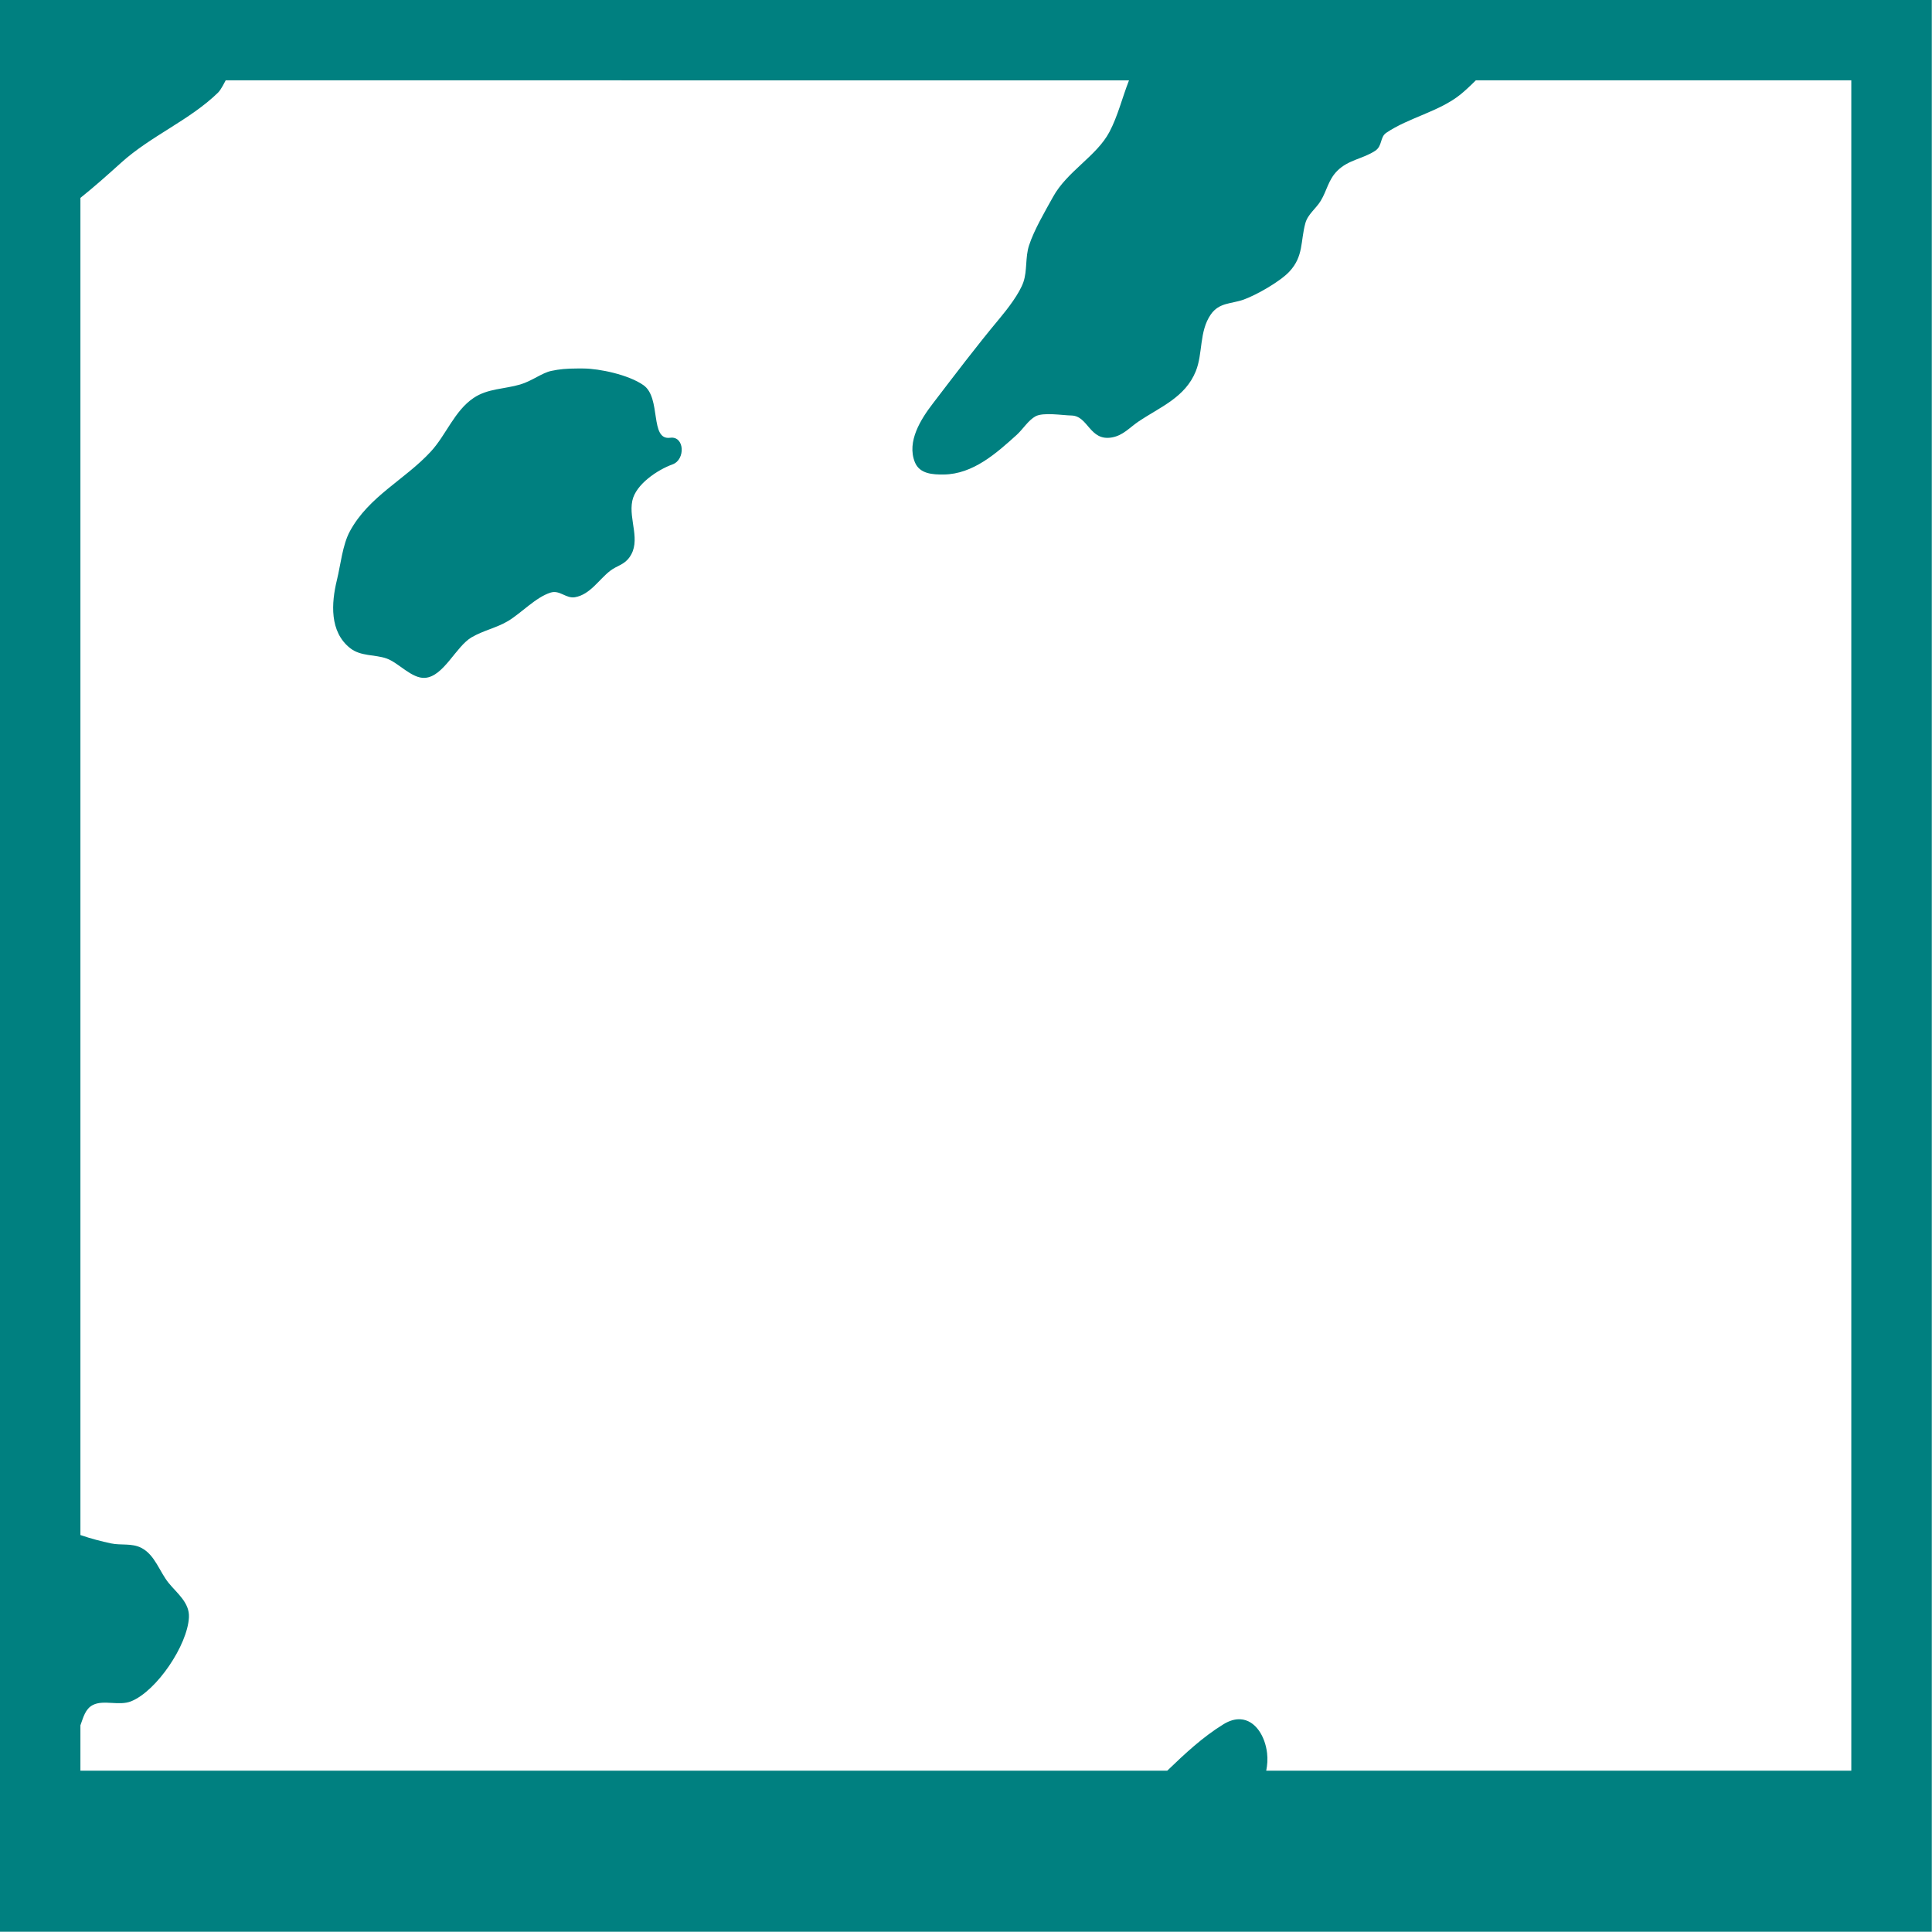 <?xml version="1.0" encoding="UTF-8" standalone="no"?>
<!-- Created with Inkscape (http://www.inkscape.org/) -->

<svg
   width="12in"
   height="12in"
   viewBox="0 0 304.8 304.8"
   version="1.1"
   id="svg5"
   xml:space="preserve"
   xmlns="http://www.w3.org/2000/svg"
   xmlns:svg="http://www.w3.org/2000/svg"><defs
     id="defs2" /><g
     id="layer9"
     style="display:inline"><path
       id="path7288"
       clip-path="none"
       style="display:inline;fill:#008080;stroke:none;stroke-width:0.066"
       d="M 63.21,97.215 V 177.93 H 143.926 V 97.215 H 131.411 130.182 105.853 93.101 Z m 29.891,3.363 h 12.752 4.532 c -0.282,0.719 -0.466,1.491 -0.819,2.158 -0.536,1.011 -1.766,1.64 -2.355,2.711 -0.334,0.605 -0.794,1.383 -1.004,2.032 -0.16,0.497 -0.07,1.044 -0.233,1.524 -0.162,0.477 -0.666,1.128 -0.99,1.516 -0.977,1.171 -1.868,2.351 -2.797,3.564 -0.493,0.643 -1.099,1.585 -0.748,2.452 0.2,0.491 0.754,0.516 1.207,0.511 1.228,-0.015 2.205,-0.895 3.049,-1.658 0.253,-0.229 0.482,-0.607 0.779,-0.771 0.327,-0.18 1.121,-0.044 1.506,-0.036 0.708,0.015 0.754,1.084 1.693,0.916 0.469,-0.084 0.736,-0.413 1.108,-0.664 0.911,-0.613 1.953,-1.006 2.396,-2.106 0.299,-0.745 0.136,-1.656 0.622,-2.363 0.353,-0.514 0.862,-0.441 1.377,-0.626 0.54,-0.195 1.524,-0.756 1.908,-1.168 0.6,-0.643 0.461,-1.261 0.669,-2.024 0.103,-0.376 0.445,-0.609 0.64,-0.931 0.262,-0.431 0.318,-0.88 0.693,-1.256 0.464,-0.465 1.057,-0.492 1.585,-0.838 0.306,-0.202 0.193,-0.568 0.461,-0.75 0.944,-0.64 2.205,-0.881 3.103,-1.604 0.159,-0.128 0.398,-0.347 0.642,-0.591 h 5.305 1.229 9.152 v 70.626 h -24.445 c 0.048,-0.239 0.065,-0.482 0.036,-0.733 -0.08,-0.705 -0.489,-1.385 -1.121,-1.416 -0.211,-0.01 -0.446,0.051 -0.702,0.209 -0.862,0.529 -1.61,1.228 -2.349,1.94 H 66.574 v -1.896 c 0.12,-0.321 0.198,-0.686 0.522,-0.85 0.451,-0.229 1.092,0.051 1.6,-0.155 1.065,-0.433 2.35,-2.338 2.412,-3.504 0.033,-0.615 -0.502,-1.012 -0.848,-1.439 -0.385,-0.475 -0.57,-1.172 -1.141,-1.466 -0.4,-0.206 -0.845,-0.097 -1.269,-0.187 -0.401,-0.085 -0.842,-0.2 -1.276,-0.349 v -55.867 c 0.573,-0.459 1.107,-0.933 1.699,-1.468 1.248,-1.127 2.862,-1.774 4.05,-2.929 0.129,-0.126 0.293,-0.464 0.321,-0.515 z m -5.732,12.038 c -0.504,0.002 -0.779,0.029 -1.123,0.102 -0.393,0.083 -0.798,0.419 -1.298,0.567 -0.655,0.194 -1.356,0.165 -1.944,0.561 -0.806,0.542 -1.148,1.547 -1.792,2.244 -1.087,1.178 -2.584,1.862 -3.379,3.327 -0.308,0.567 -0.387,1.403 -0.541,2.032 -0.238,0.971 -0.314,2.168 0.551,2.851 0.444,0.351 1.025,0.259 1.521,0.432 0.502,0.175 1.053,0.85 1.609,0.81 0.779,-0.056 1.29,-1.313 1.947,-1.695 0.491,-0.286 1.052,-0.397 1.524,-0.681 0.562,-0.339 1.157,-0.994 1.778,-1.187 0.38,-0.118 0.642,0.259 1.016,0.194 0.638,-0.112 0.997,-0.741 1.475,-1.107 0.281,-0.215 0.566,-0.241 0.793,-0.55 0.515,-0.698 -0.038,-1.577 0.126,-2.369 0.143,-0.693 1.057,-1.298 1.684,-1.525 0.543,-0.197 0.503,-1.192 -0.101,-1.111 -0.868,0.116 -0.358,-1.666 -1.116,-2.197 -0.63,-0.441 -1.842,-0.691 -2.499,-0.697 -0.082,-7.5e-4 -0.159,-10e-4 -0.231,-8.2e-4 z"
       transform="matrix(3.776,0,0,3.776,-238.697,-367.106)" /></g></svg>

